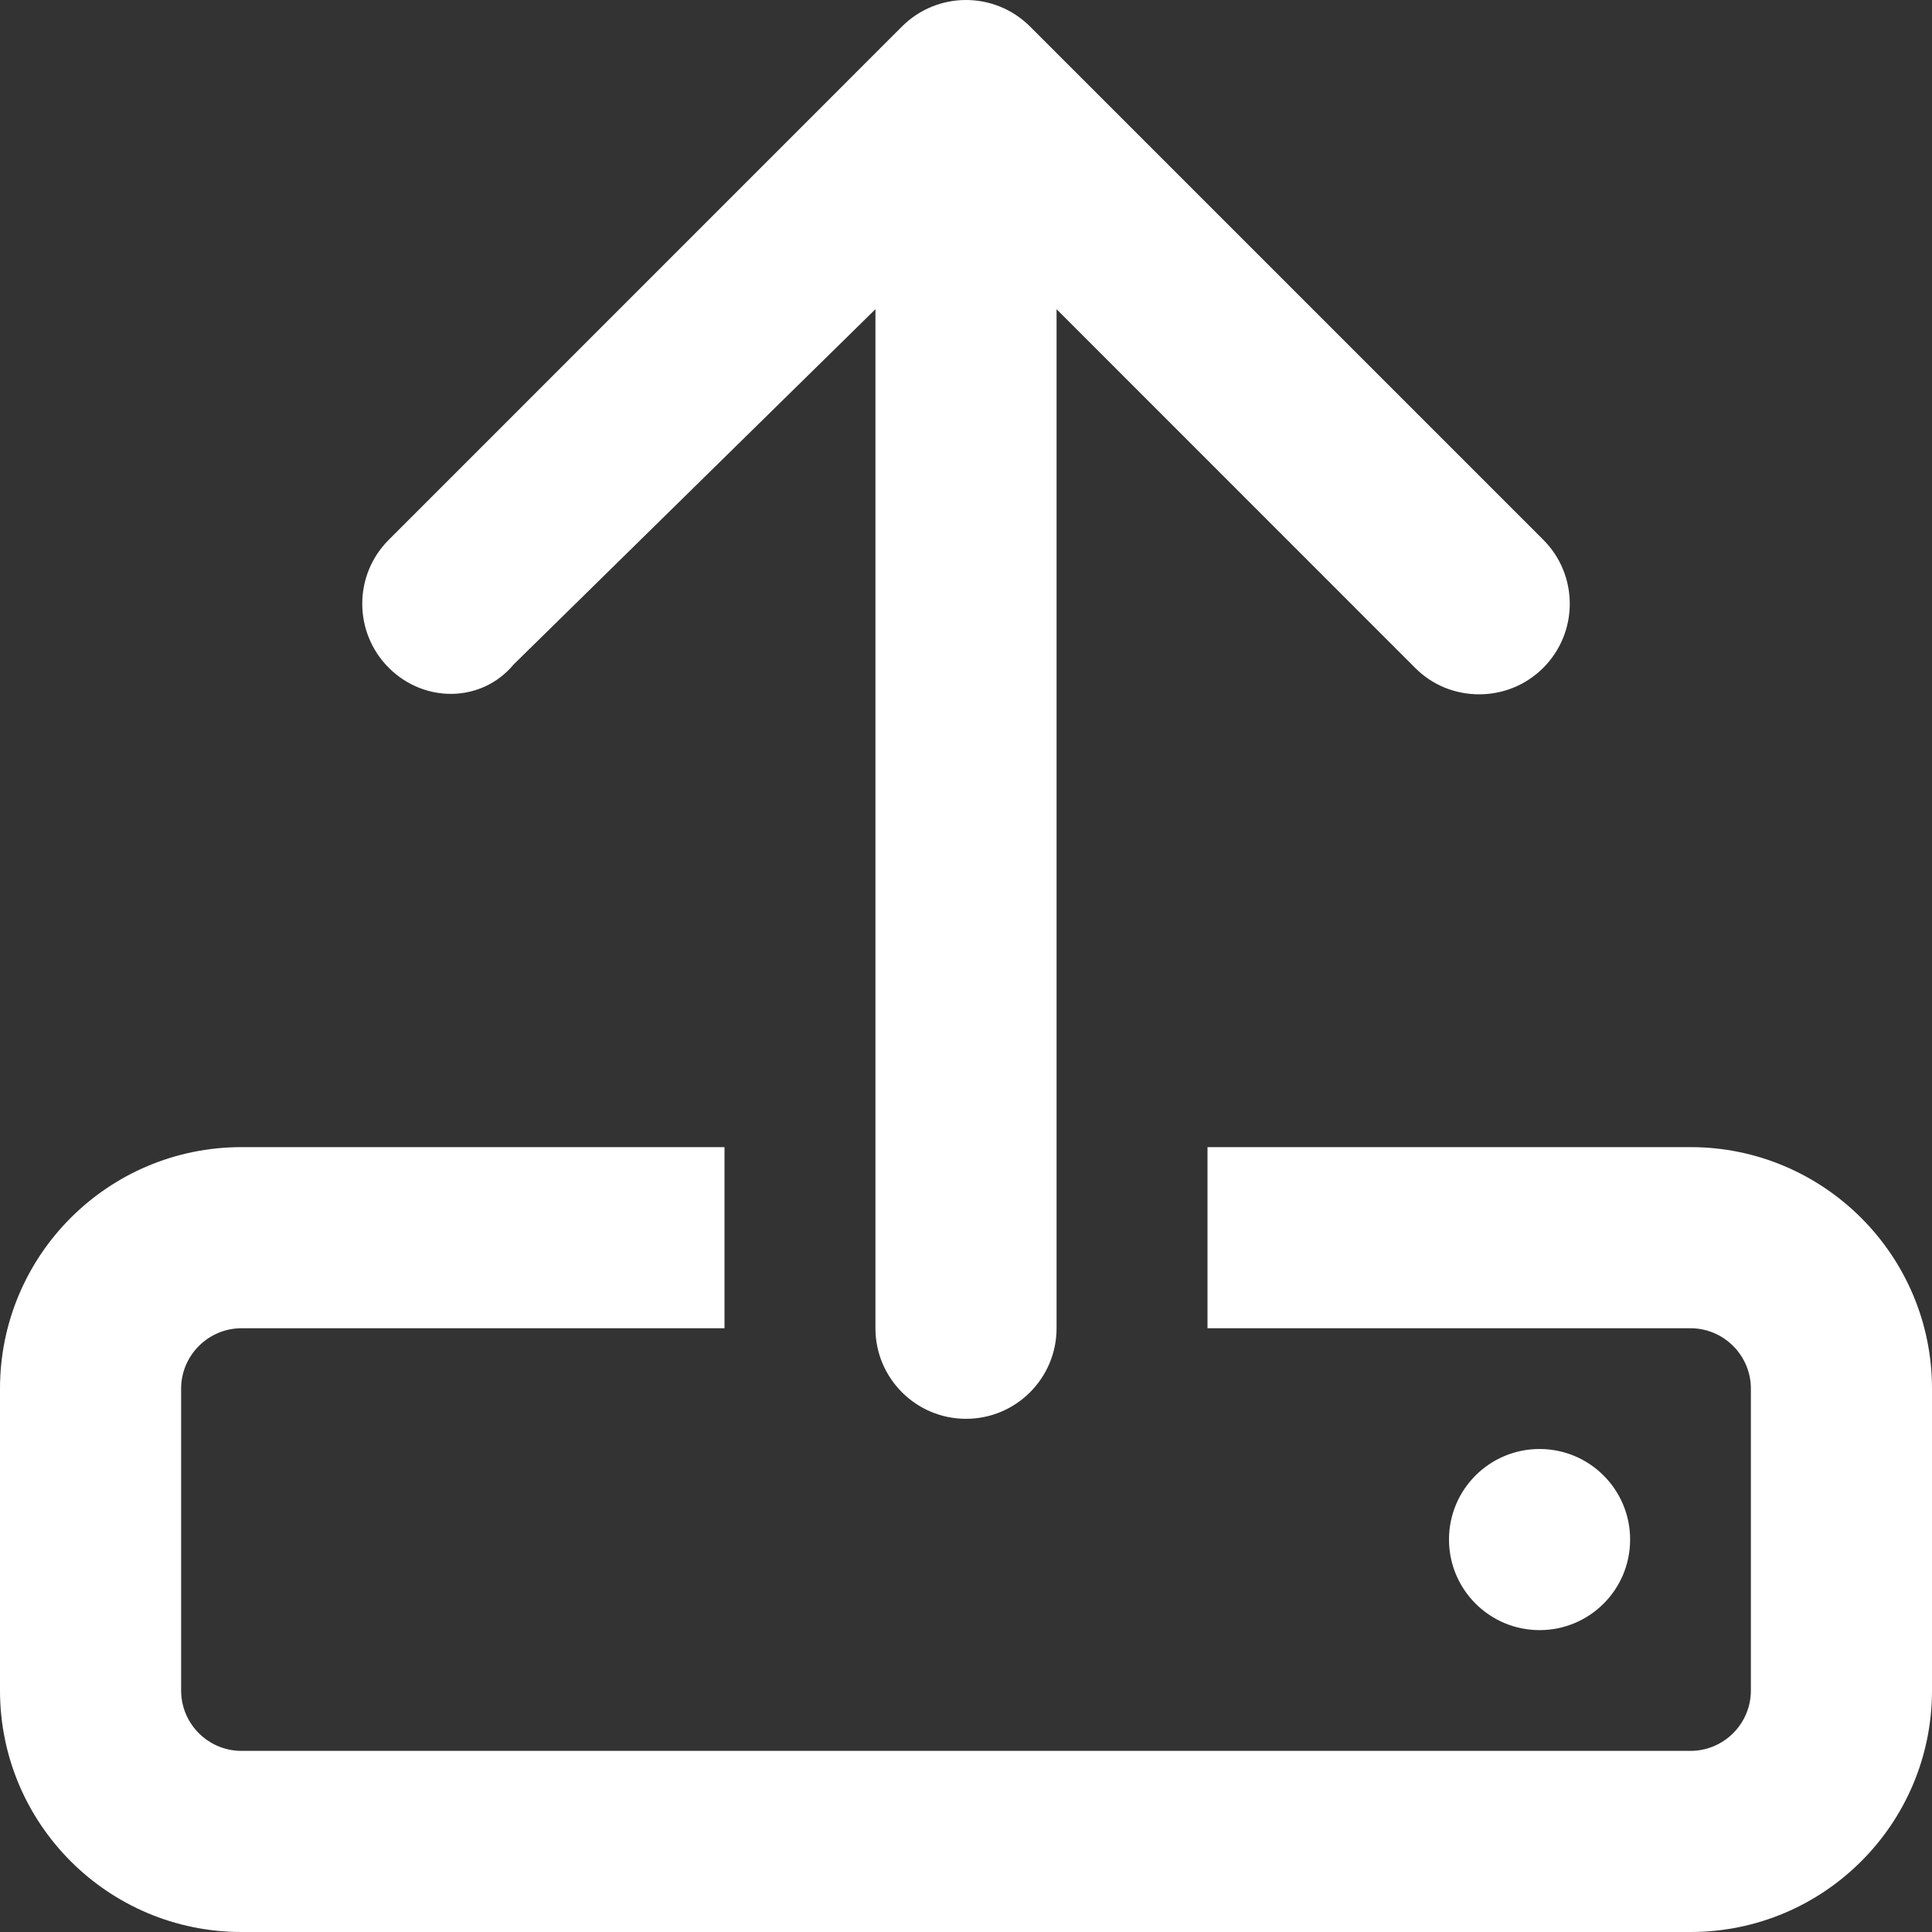 <svg width="24" height="24" viewBox="0 0 24 24" fill="none" xmlns="http://www.w3.org/2000/svg">
<rect x="0" y="0" width="24" height="24" fill="#333333" stroke="none"/>
<g clip-path="url(#clip0_406_8551)">
<path d="M21 14.25H15V16.5H21C21.413 16.5 21.75 16.837 21.75 17.25V21C21.75 21.414 21.413 21.75 21 21.75H3C2.586 21.75 2.25 21.414 2.25 21V17.25C2.25 16.838 2.587 16.5 3 16.5H9V14.25H3C1.343 14.25 0 15.593 0 17.25V21C0 22.657 1.343 24 3 24H21C22.657 24 24 22.657 24 21V17.25C24 15.595 22.655 14.25 21 14.25ZM6.38 8.255L10.875 3.841V16.5C10.875 17.121 11.379 17.625 12 17.625C12.621 17.625 13.125 17.121 13.125 16.5V3.841L17.579 8.296C17.798 8.517 18.084 8.625 18.375 8.625C18.666 8.625 18.951 8.515 19.171 8.296C19.61 7.856 19.61 7.144 19.171 6.705L12.796 0.33C12.356 -0.11 11.644 -0.11 11.204 0.33L4.83 6.705C4.39 7.144 4.39 7.856 4.83 8.296C5.269 8.735 5.981 8.733 6.38 8.255ZM20.25 19.125C20.25 18.503 19.746 18 19.125 18C18.504 18 18 18.502 18 19.125C18 19.746 18.504 20.25 19.125 20.25C19.746 20.25 20.25 19.748 20.25 19.125Z" fill="white"/>
</g>
<defs>
<clipPath id="clip0_406_8551">
<rect width="24" height="24" fill="white"/>
</clipPath>
</defs>
</svg>
